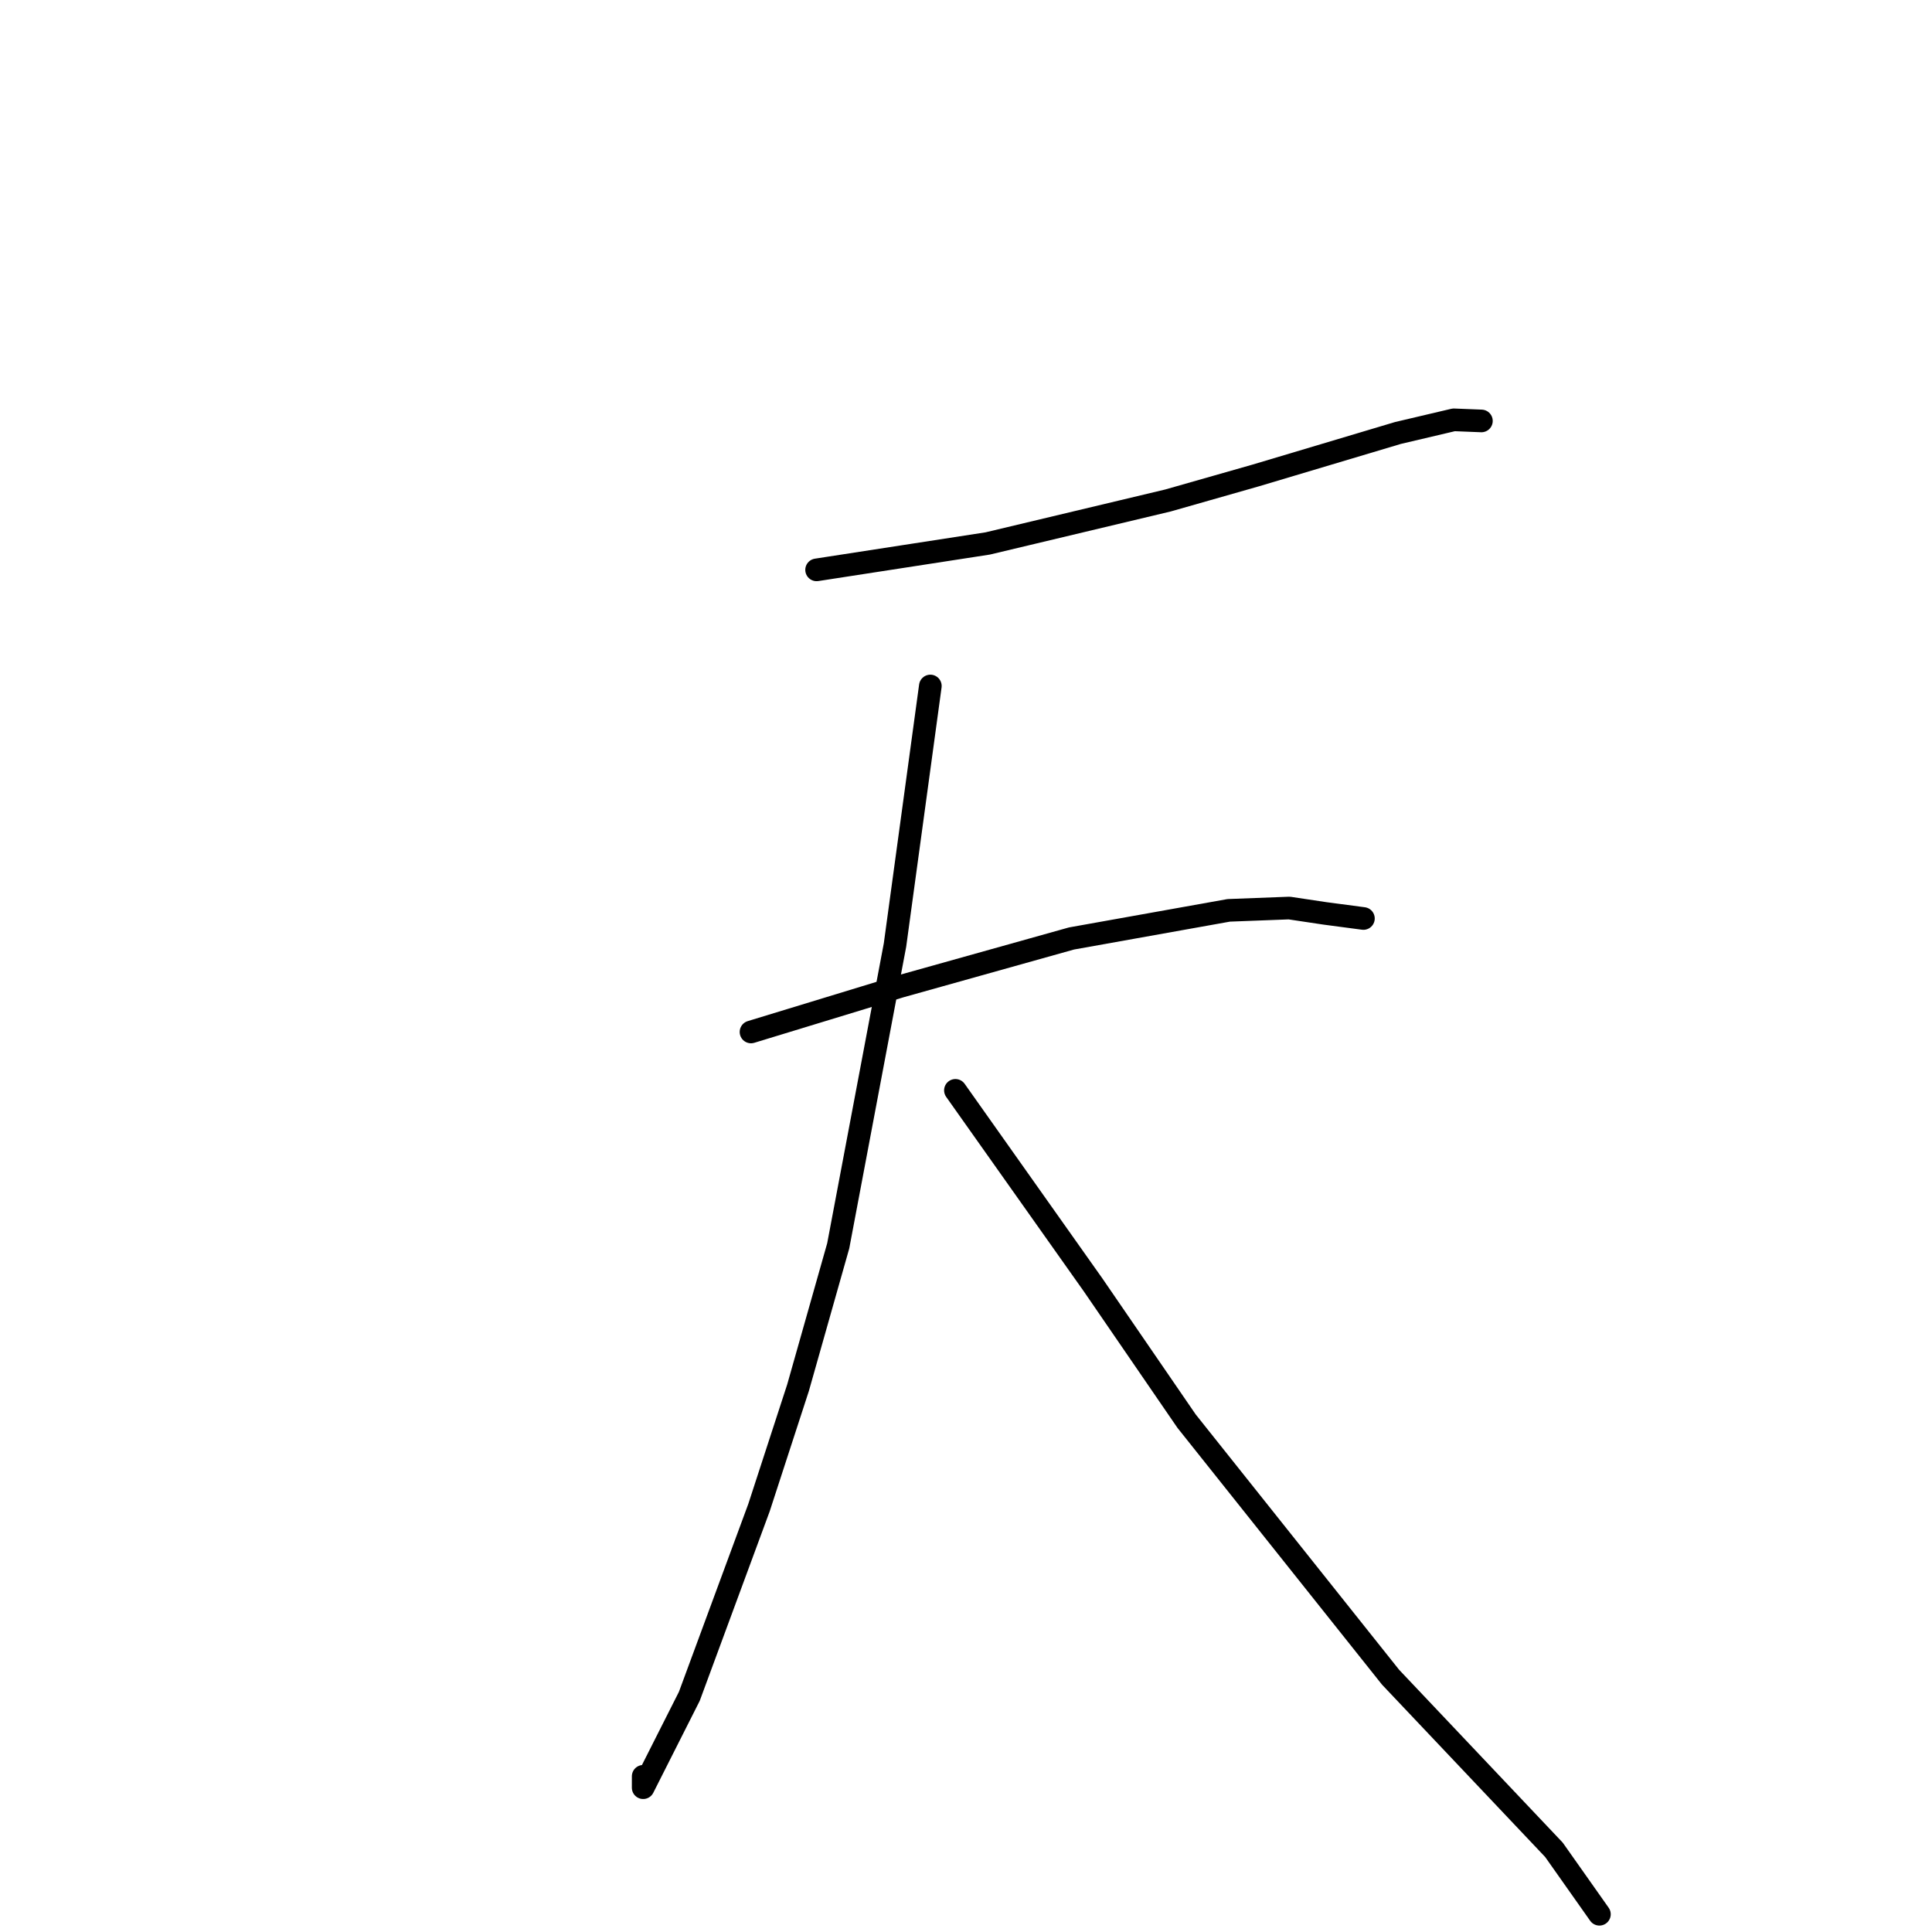 <?xml version="1.0" standalone="no"?>
    <svg width="256" height="256" xmlns="http://www.w3.org/2000/svg" version="1.1">
    <polyline stroke="black" stroke-width="3" stroke-linecap="round" fill="transparent" stroke-linejoin="round" points="108.204 75.51 119.538 73.761 130.872 72.011 154.762 66.316 166.404 62.997 185.229 57.374 192.636 55.63 195.998 55.764 196.294 55.776 " />
        <polyline stroke="black" stroke-width="3" stroke-linecap="round" fill="transparent" stroke-linejoin="round" points="99.513 136.74 109.407 133.722 119.301 130.704 141.98 124.353 162.816 120.626 170.835 120.32 175.563 121.029 180.287 121.655 180.66 121.704 " />
        <polyline stroke="black" stroke-width="3" stroke-linecap="round" fill="transparent" stroke-linejoin="round" points="123.275 90.898 120.934 108.058 118.593 125.217 111.07 165.078 105.743 183.884 100.569 199.776 91.338 224.775 85.224 236.879 85.226 235.369 " />
        <polyline stroke="black" stroke-width="3" stroke-linecap="round" fill="transparent" stroke-linejoin="round" points="126.598 144.478 135.714 157.359 144.83 170.24 157.225 188.304 184.259 222.24 205.908 245.111 211.383 252.871 211.93 253.648 " />
        </svg>